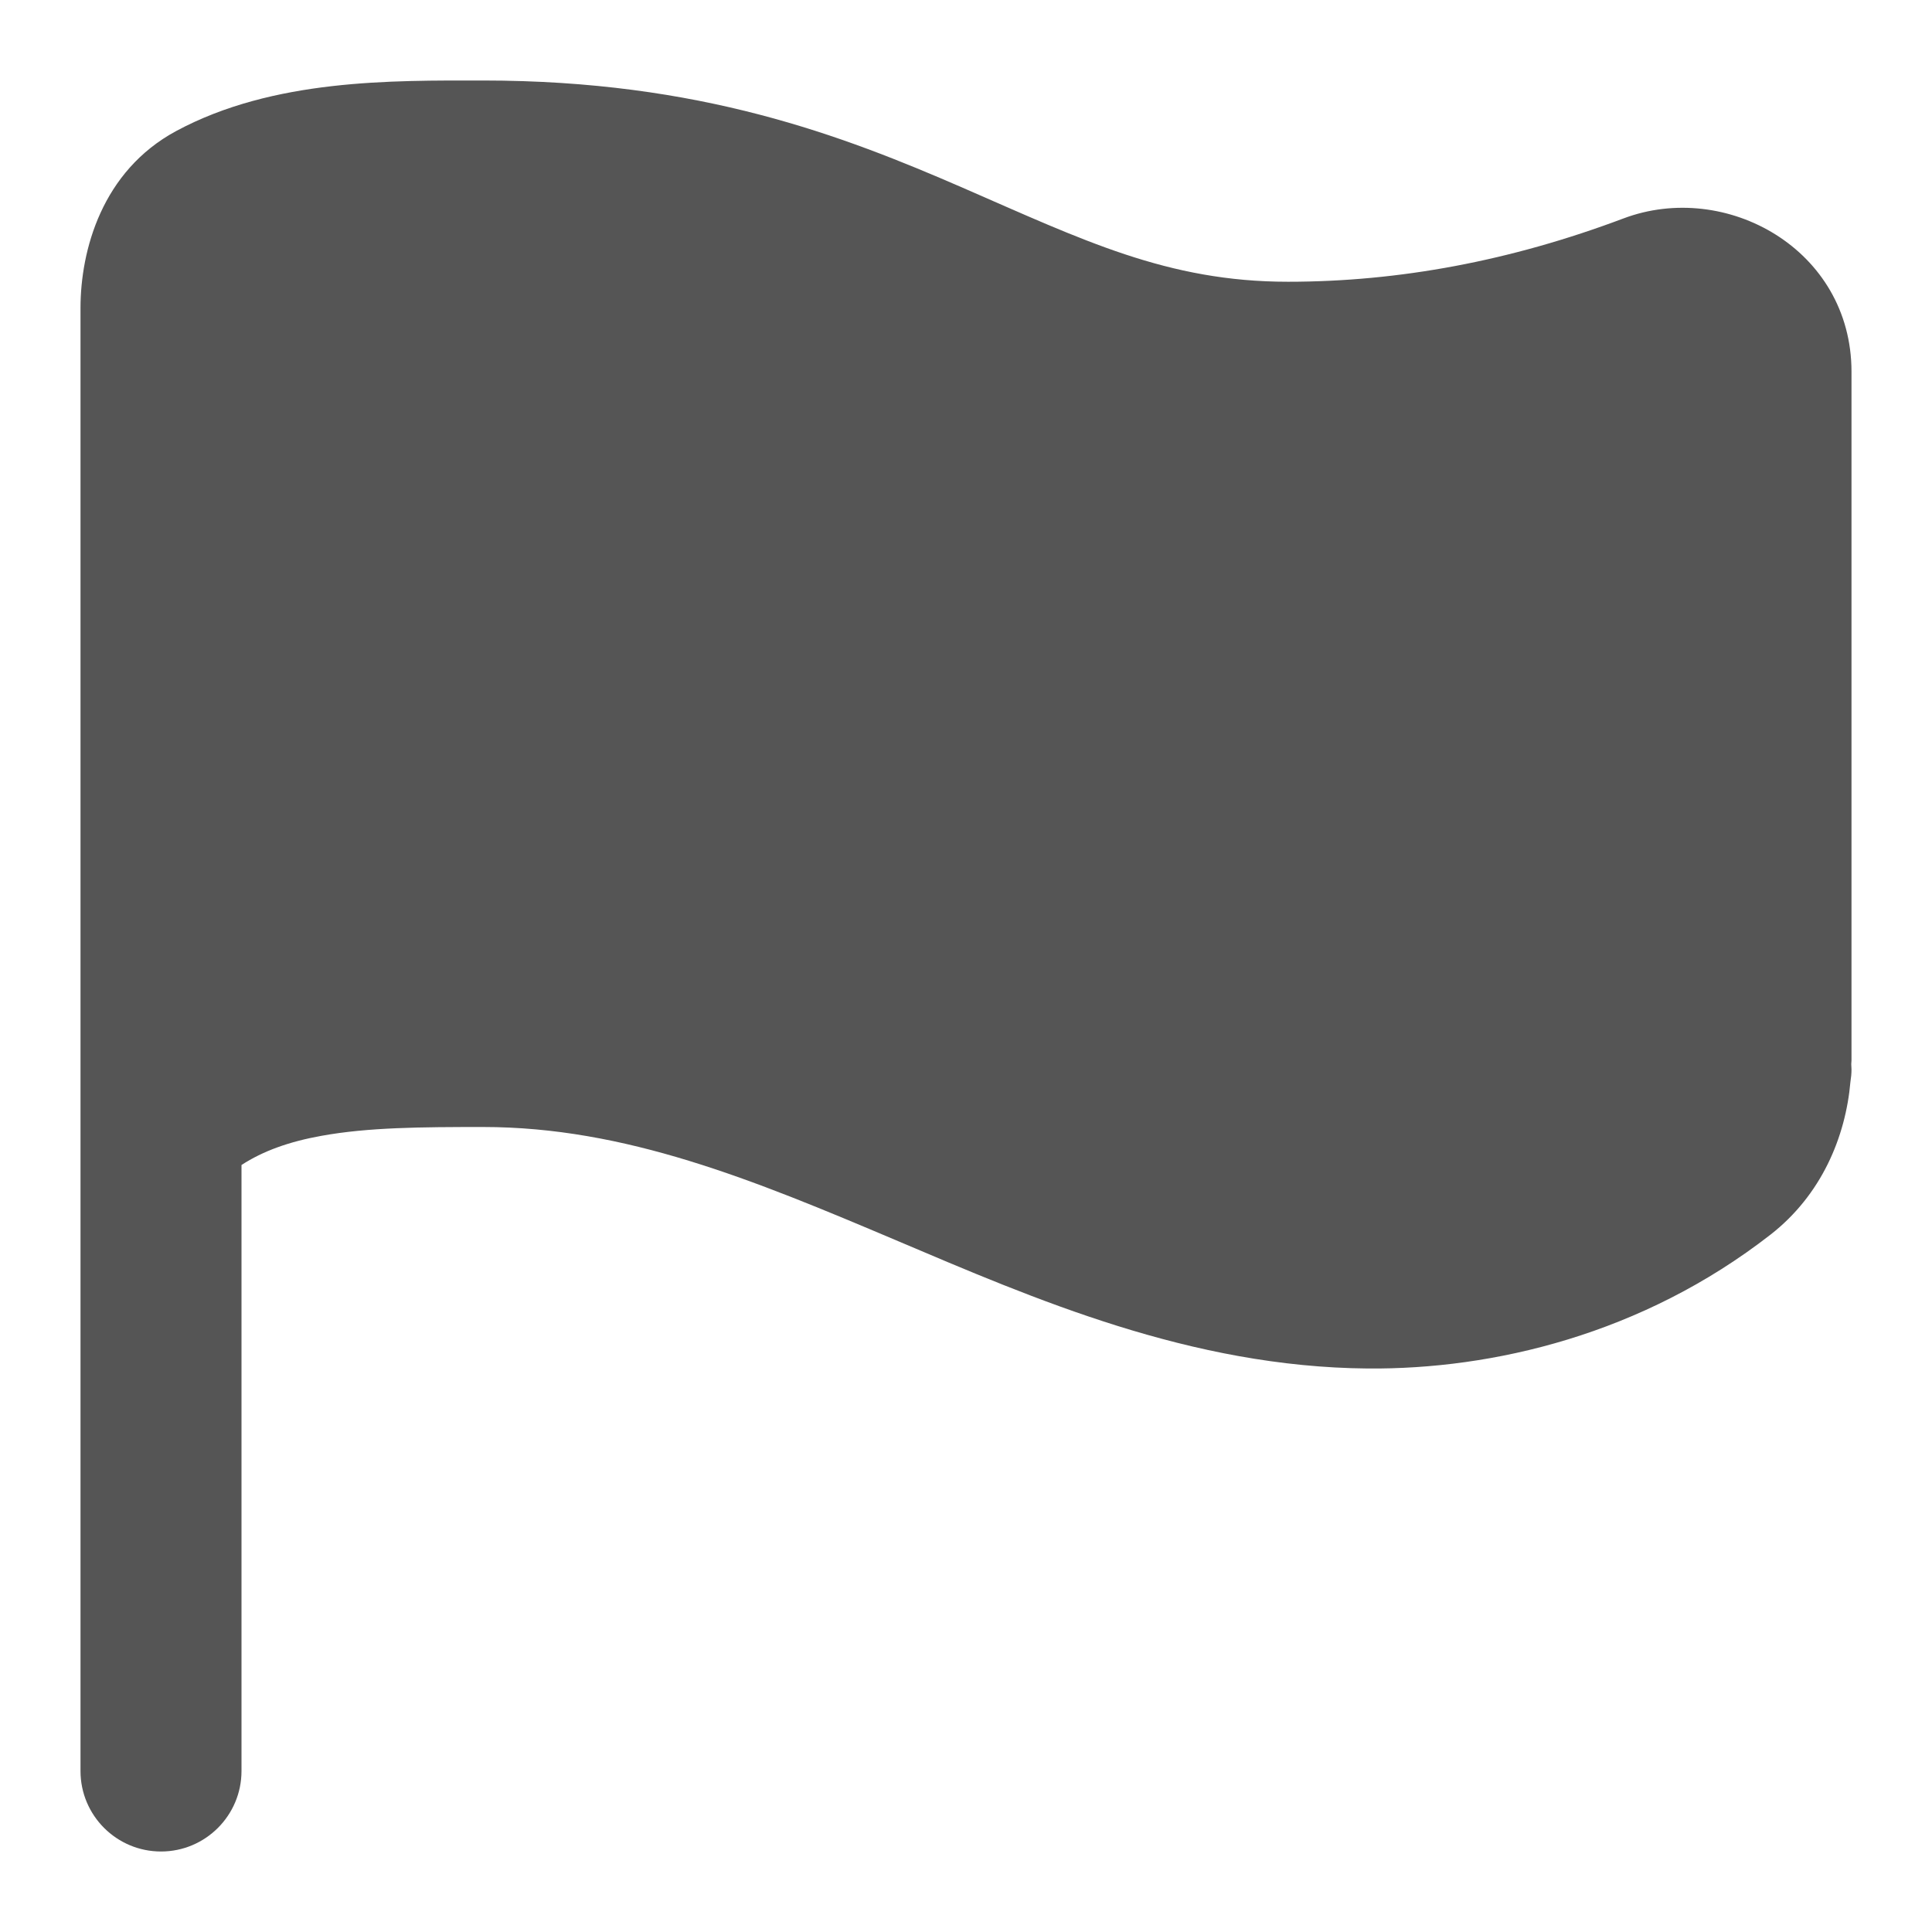 <svg width="24" height="24" viewBox="0 0 24 24" fill="none" xmlns="http://www.w3.org/2000/svg">
<path d="M1 22V3.828C1 3.108 1.267 2.125 2.188 1.628C3.397 0.977 4.873 1 6 1C8.697 1 10.468 1.684 11.961 2.333C13.453 2.982 14.499 3.5 16 3.5C17.38 3.5 18.766 3.241 20.166 2.714C21.439 2.234 23 3.097 23 4.618V13.172C23 13.188 22.997 13.203 22.997 13.219C22.998 13.244 23 13.266 23 13.286C23 13.337 22.995 13.387 22.987 13.436C22.927 14.127 22.625 14.845 21.994 15.337C20.399 16.579 18.542 17.013 16.992 17C14.792 16.982 12.858 16.14 11.133 15.408C9.35 14.652 7.766 14 6 14C5.23 14 4.574 14.004 3.991 14.11C3.59 14.182 3.266 14.299 3 14.472V22C3 22.552 2.552 23 2 23C1.448 23 1 22.552 1 22Z" fill="#555555"/>
</svg>
